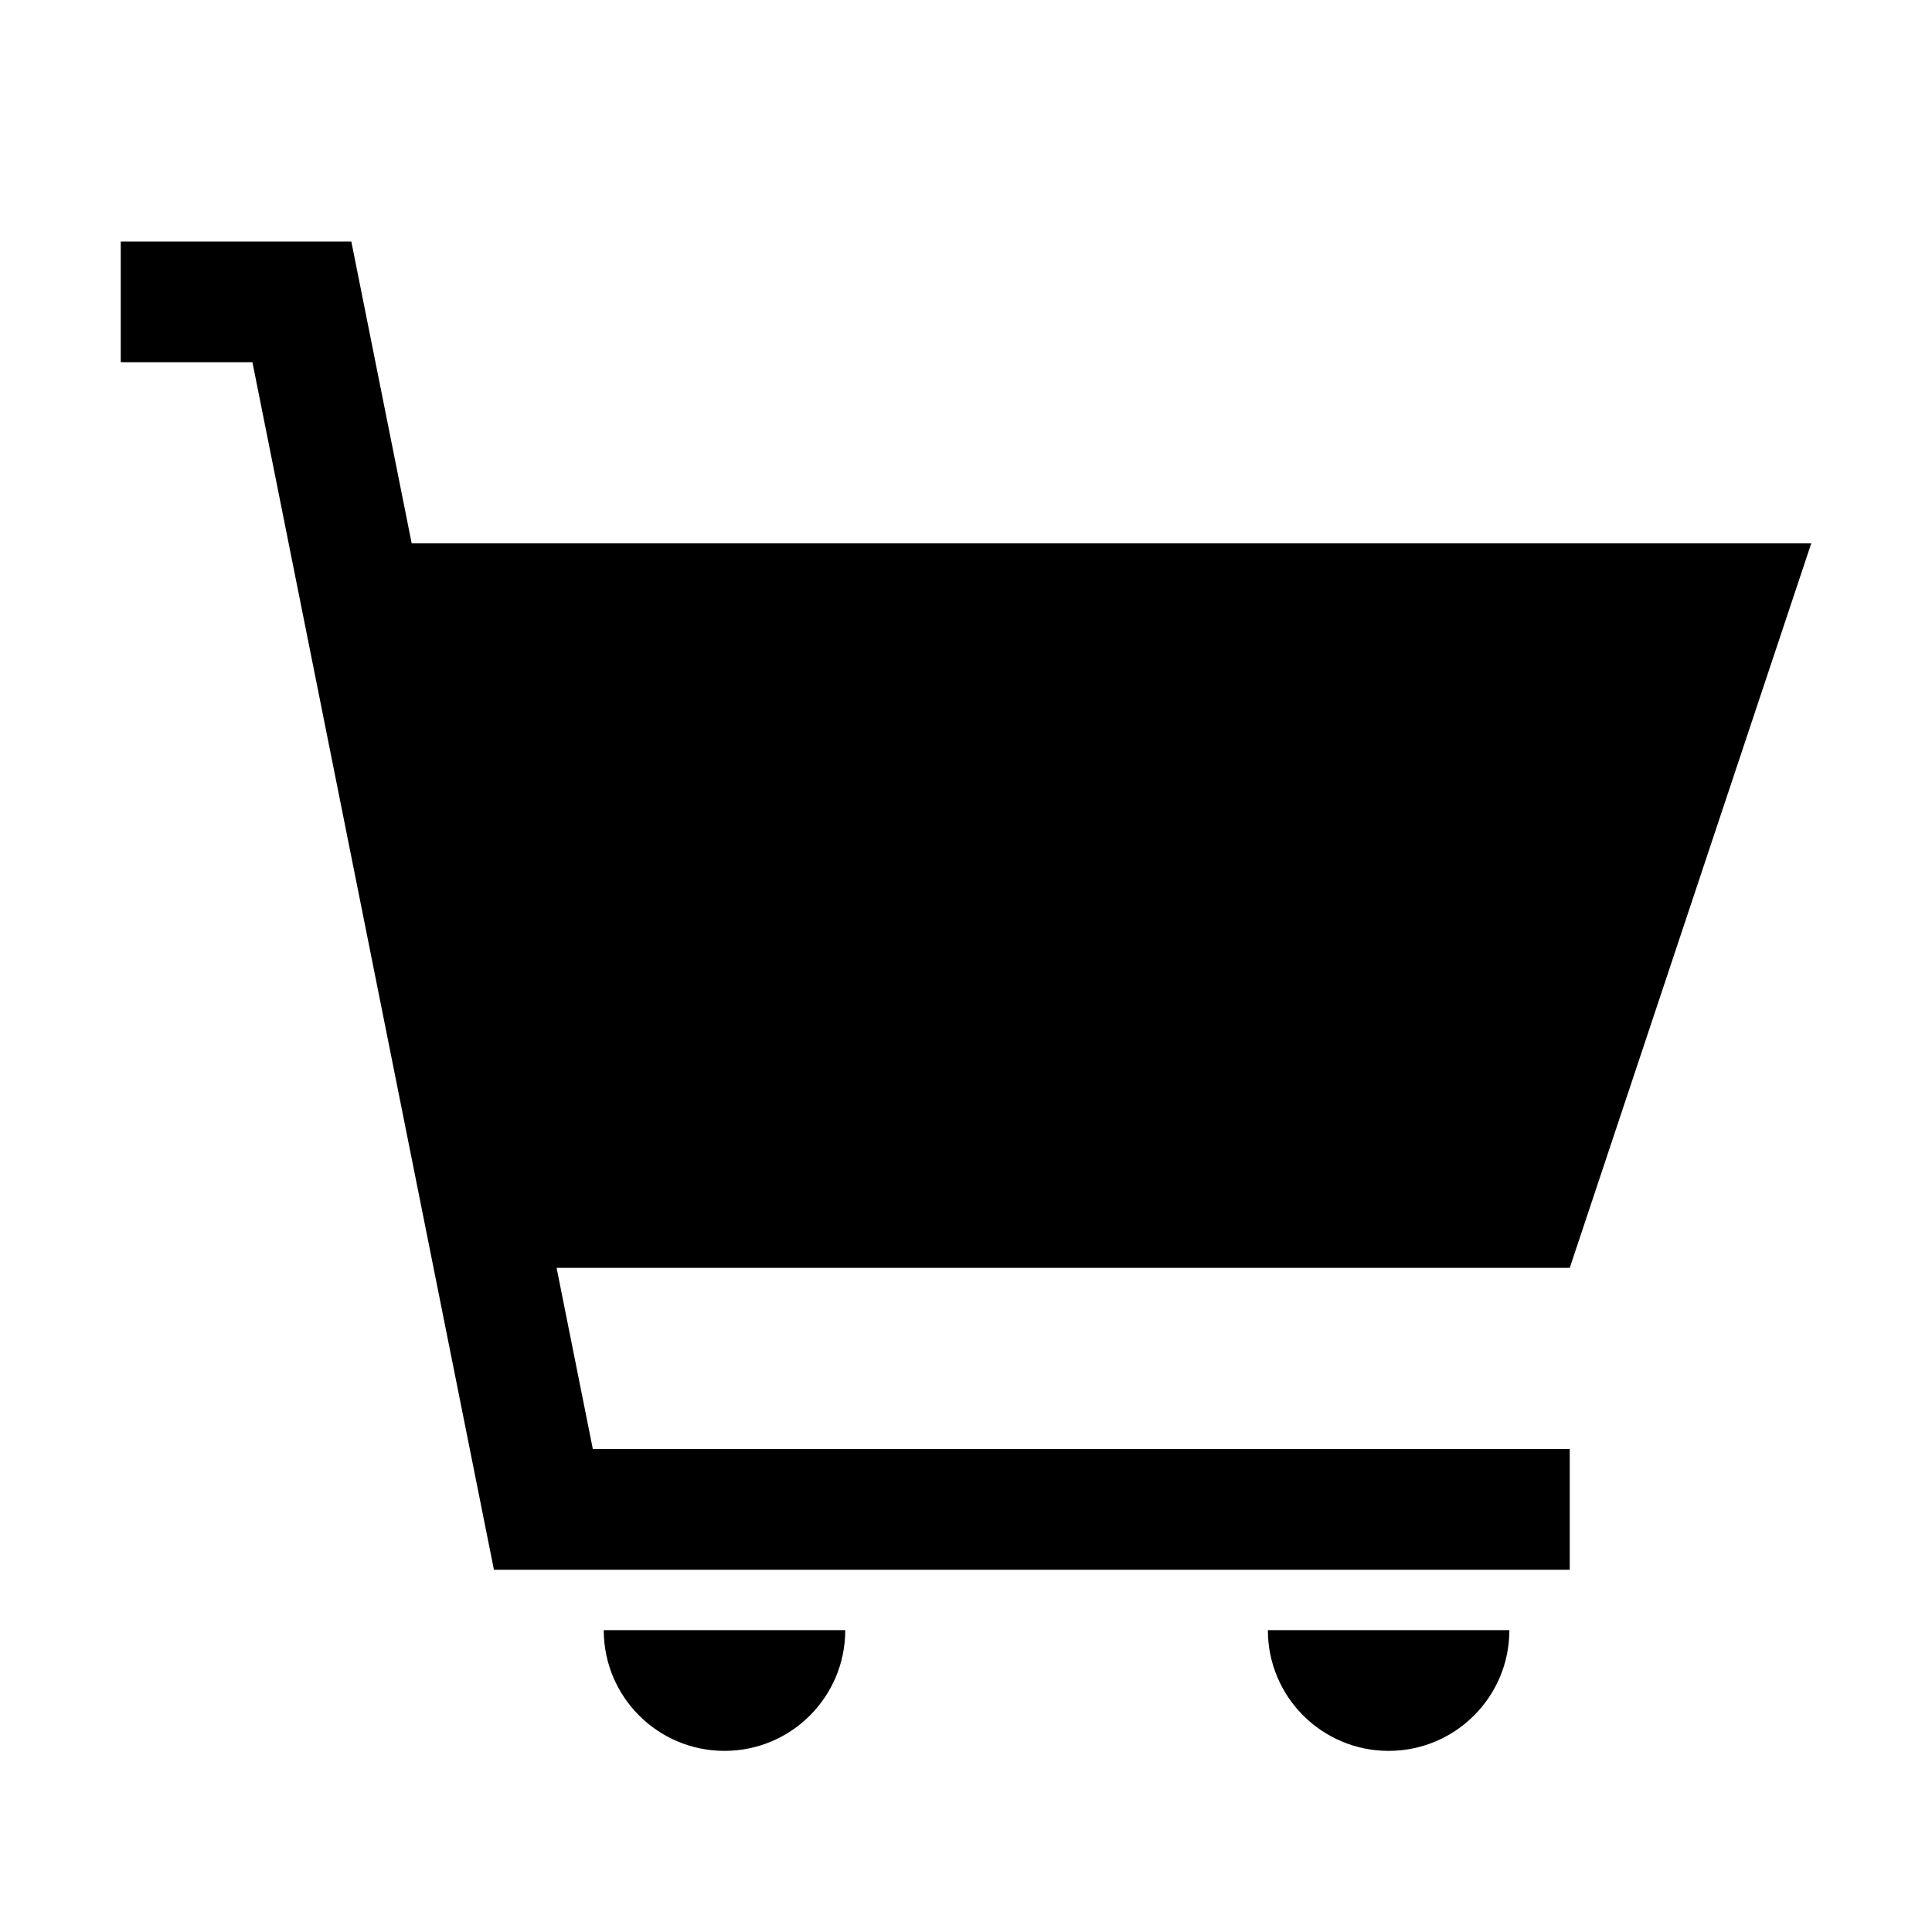 <?xml version="1.0" encoding="utf-8"?><!-- Uploaded to: SVG Repo, www.svgrepo.com, Generator: SVG Repo Mixer Tools -->
<svg version="1.1" id="Uploaded to svgrepo.com" xmlns="http://www.w3.org/2000/svg" xmlns:xlink="http://www.w3.org/1999/xlink" 
	 width="800px" height="800px" viewBox="0 0 32 32" xml:space="preserve">
<style type="text/css">
	.sharpcorners_een{fill:#111918;}
	.st0{fill:#0B1719;}
</style>
<path classname="sharpcorners_een" d="M10,27h4c0,1.105-0.895,2-2,2S10,28.105,10,27z M23,29c1.105,0,2-0.895,2-2h-4
	C21,28.105,21.895,29,23,29z M30,9H6.819l-1-5H2v2h2.181l4,20H26v-2H9.819l-0.6-3H26L30,9z"/>
</svg>